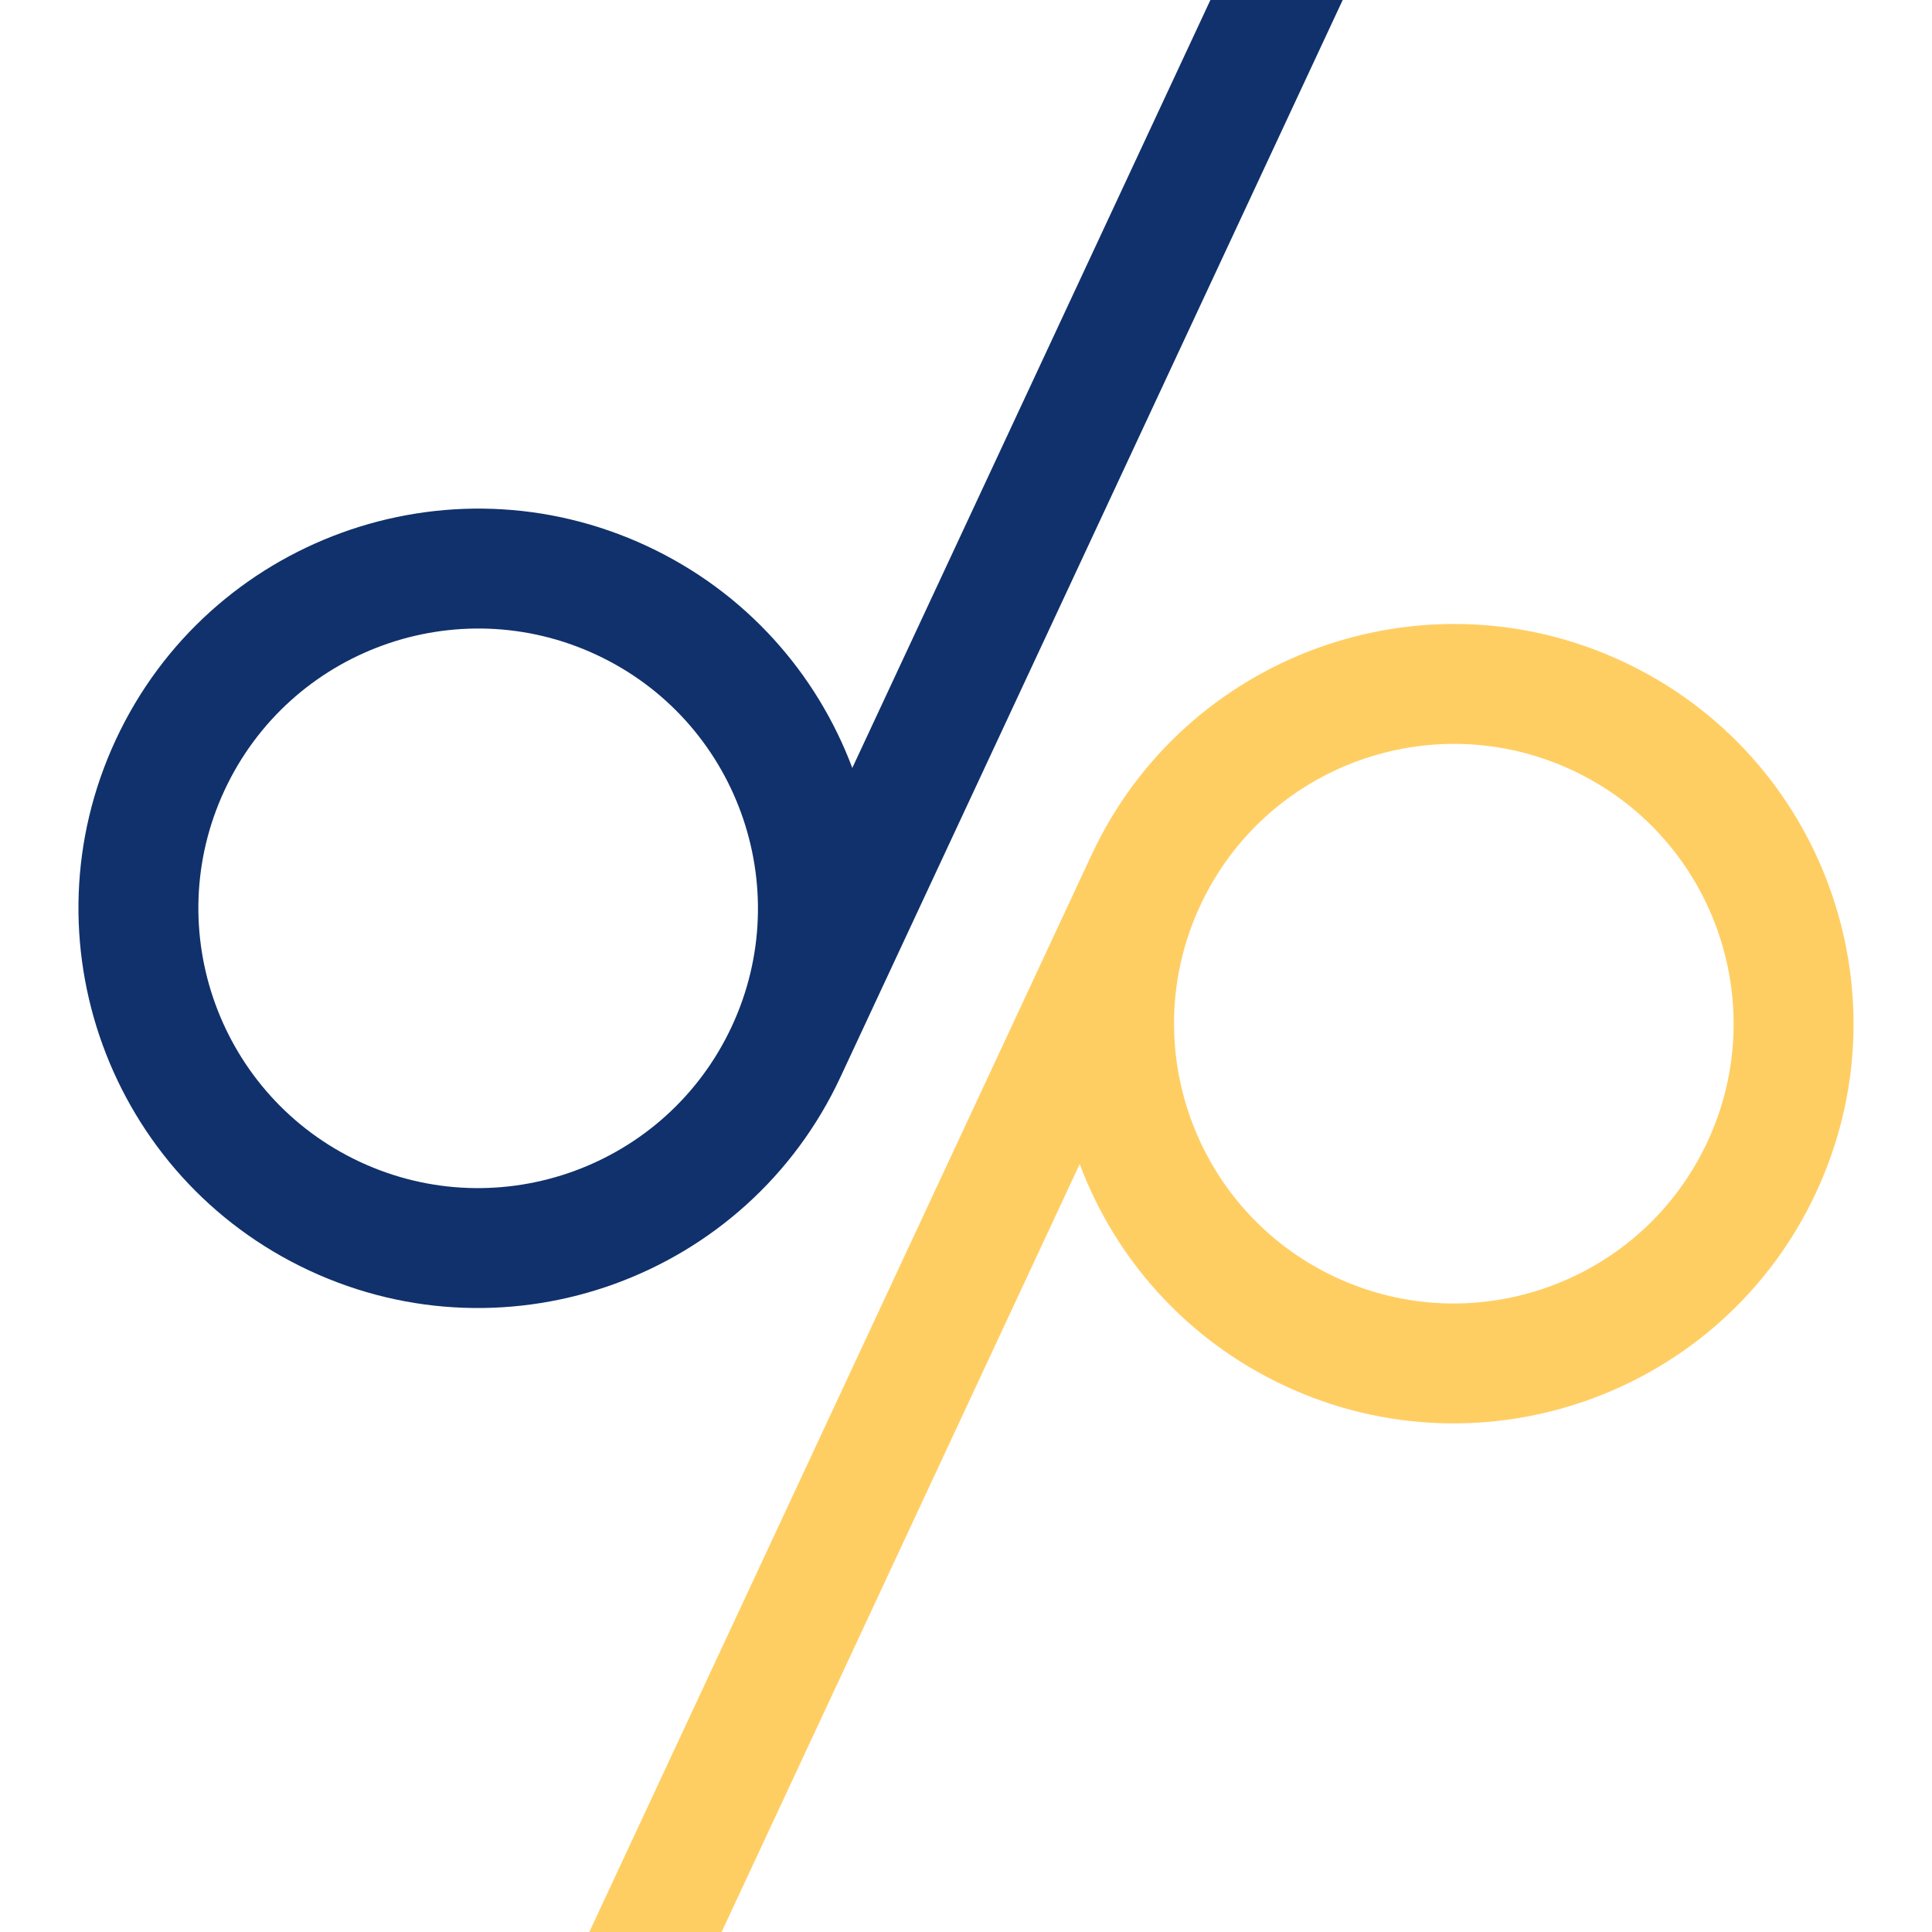 <?xml version="1.0" encoding="UTF-8" standalone="no" ?>
<!DOCTYPE svg PUBLIC "-//W3C//DTD SVG 1.1//EN" "http://www.w3.org/Graphics/SVG/1.1/DTD/svg11.dtd">
<svg xmlns="http://www.w3.org/2000/svg" xmlns:xlink="http://www.w3.org/1999/xlink" version="1.1" width="640" height="640" viewBox="0 0 640 640" xml:space="preserve">
<desc>Created with Fabric.js 5.3.0</desc>
<defs>
</defs>
<g transform="matrix(1 0 0 1 236.114 206.698)" id="0_Sc7Cz3PxVDSX4I9uOje"  >
<path style="stroke: rgb(242,136,241); stroke-width: 0; stroke-dasharray: none; stroke-linecap: butt; stroke-dashoffset: 0; stroke-linejoin: miter; stroke-miterlimit: 4; fill: rgb(16,49,107); fill-rule: nonzero; opacity: 1;" vector-effect="non-scaling-stroke"  transform=" translate(-210.126, -226.604)" d="M 188.362 200.81 C 221.054 216.054 244.599 242.977 256.348 274.3 L 384.256 0 L 420.252 16.785 L 252.42 376.703 C 252.413 376.718 252.406 376.733 252.399 376.749 C 221.514 442.982 142.693 471.67 76.46 440.785 C 10.227 409.9 -18.462 331.08 12.423 264.846 C 43.308 198.613 122.129 169.925 188.362 200.81 z M 48.42 281.632 C 26.8 327.995 46.882 383.169 93.245 404.789 C 139.608 426.409 194.783 406.327 216.402 359.963 C 216.402 359.963 216.402 359.963 216.402 359.963 L 216.402 359.963 L 216.411 359.944 C 238.016 313.585 217.934 258.423 171.577 236.806 C 125.214 215.187 70.039 235.268 48.42 281.632 z" stroke-linecap="round" />
</g>
<g transform="matrix(1 0 0 1 403.886 433.302)" id="PKlYyrifOIVGSz6NUeth_"  >
<path style="stroke: rgb(242,136,241); stroke-width: 0; stroke-dasharray: none; stroke-linecap: butt; stroke-dashoffset: 0; stroke-linejoin: miter; stroke-miterlimit: 4; fill: rgb(255,206,99); fill-rule: nonzero; opacity: 1;" vector-effect="non-scaling-stroke"  transform=" translate(-210.126, -226.604)" d="M 231.89 252.399 C 199.198 237.154 175.654 210.232 163.905 178.908 L 35.996 453.209 L 0 436.423 L 167.832 76.506 C 167.839 76.49 167.847 76.475 167.854 76.46 C 198.739 10.227 277.559 -18.462 343.793 12.423 C 410.026 43.308 438.714 122.129 407.829 188.362 C 376.944 254.595 298.123 283.284 231.89 252.399 z M 371.833 171.577 C 393.452 125.214 373.371 70.039 327.007 48.42 C 280.644 26.8 225.47 46.882 203.85 93.245 C 203.85 93.245 203.85 93.245 203.85 93.245 L 203.85 93.245 L 203.841 93.264 C 182.236 139.624 202.319 194.786 248.676 216.402 C 295.039 238.022 350.213 217.94 371.833 171.577 z" stroke-linecap="round" />
</g>
</svg>